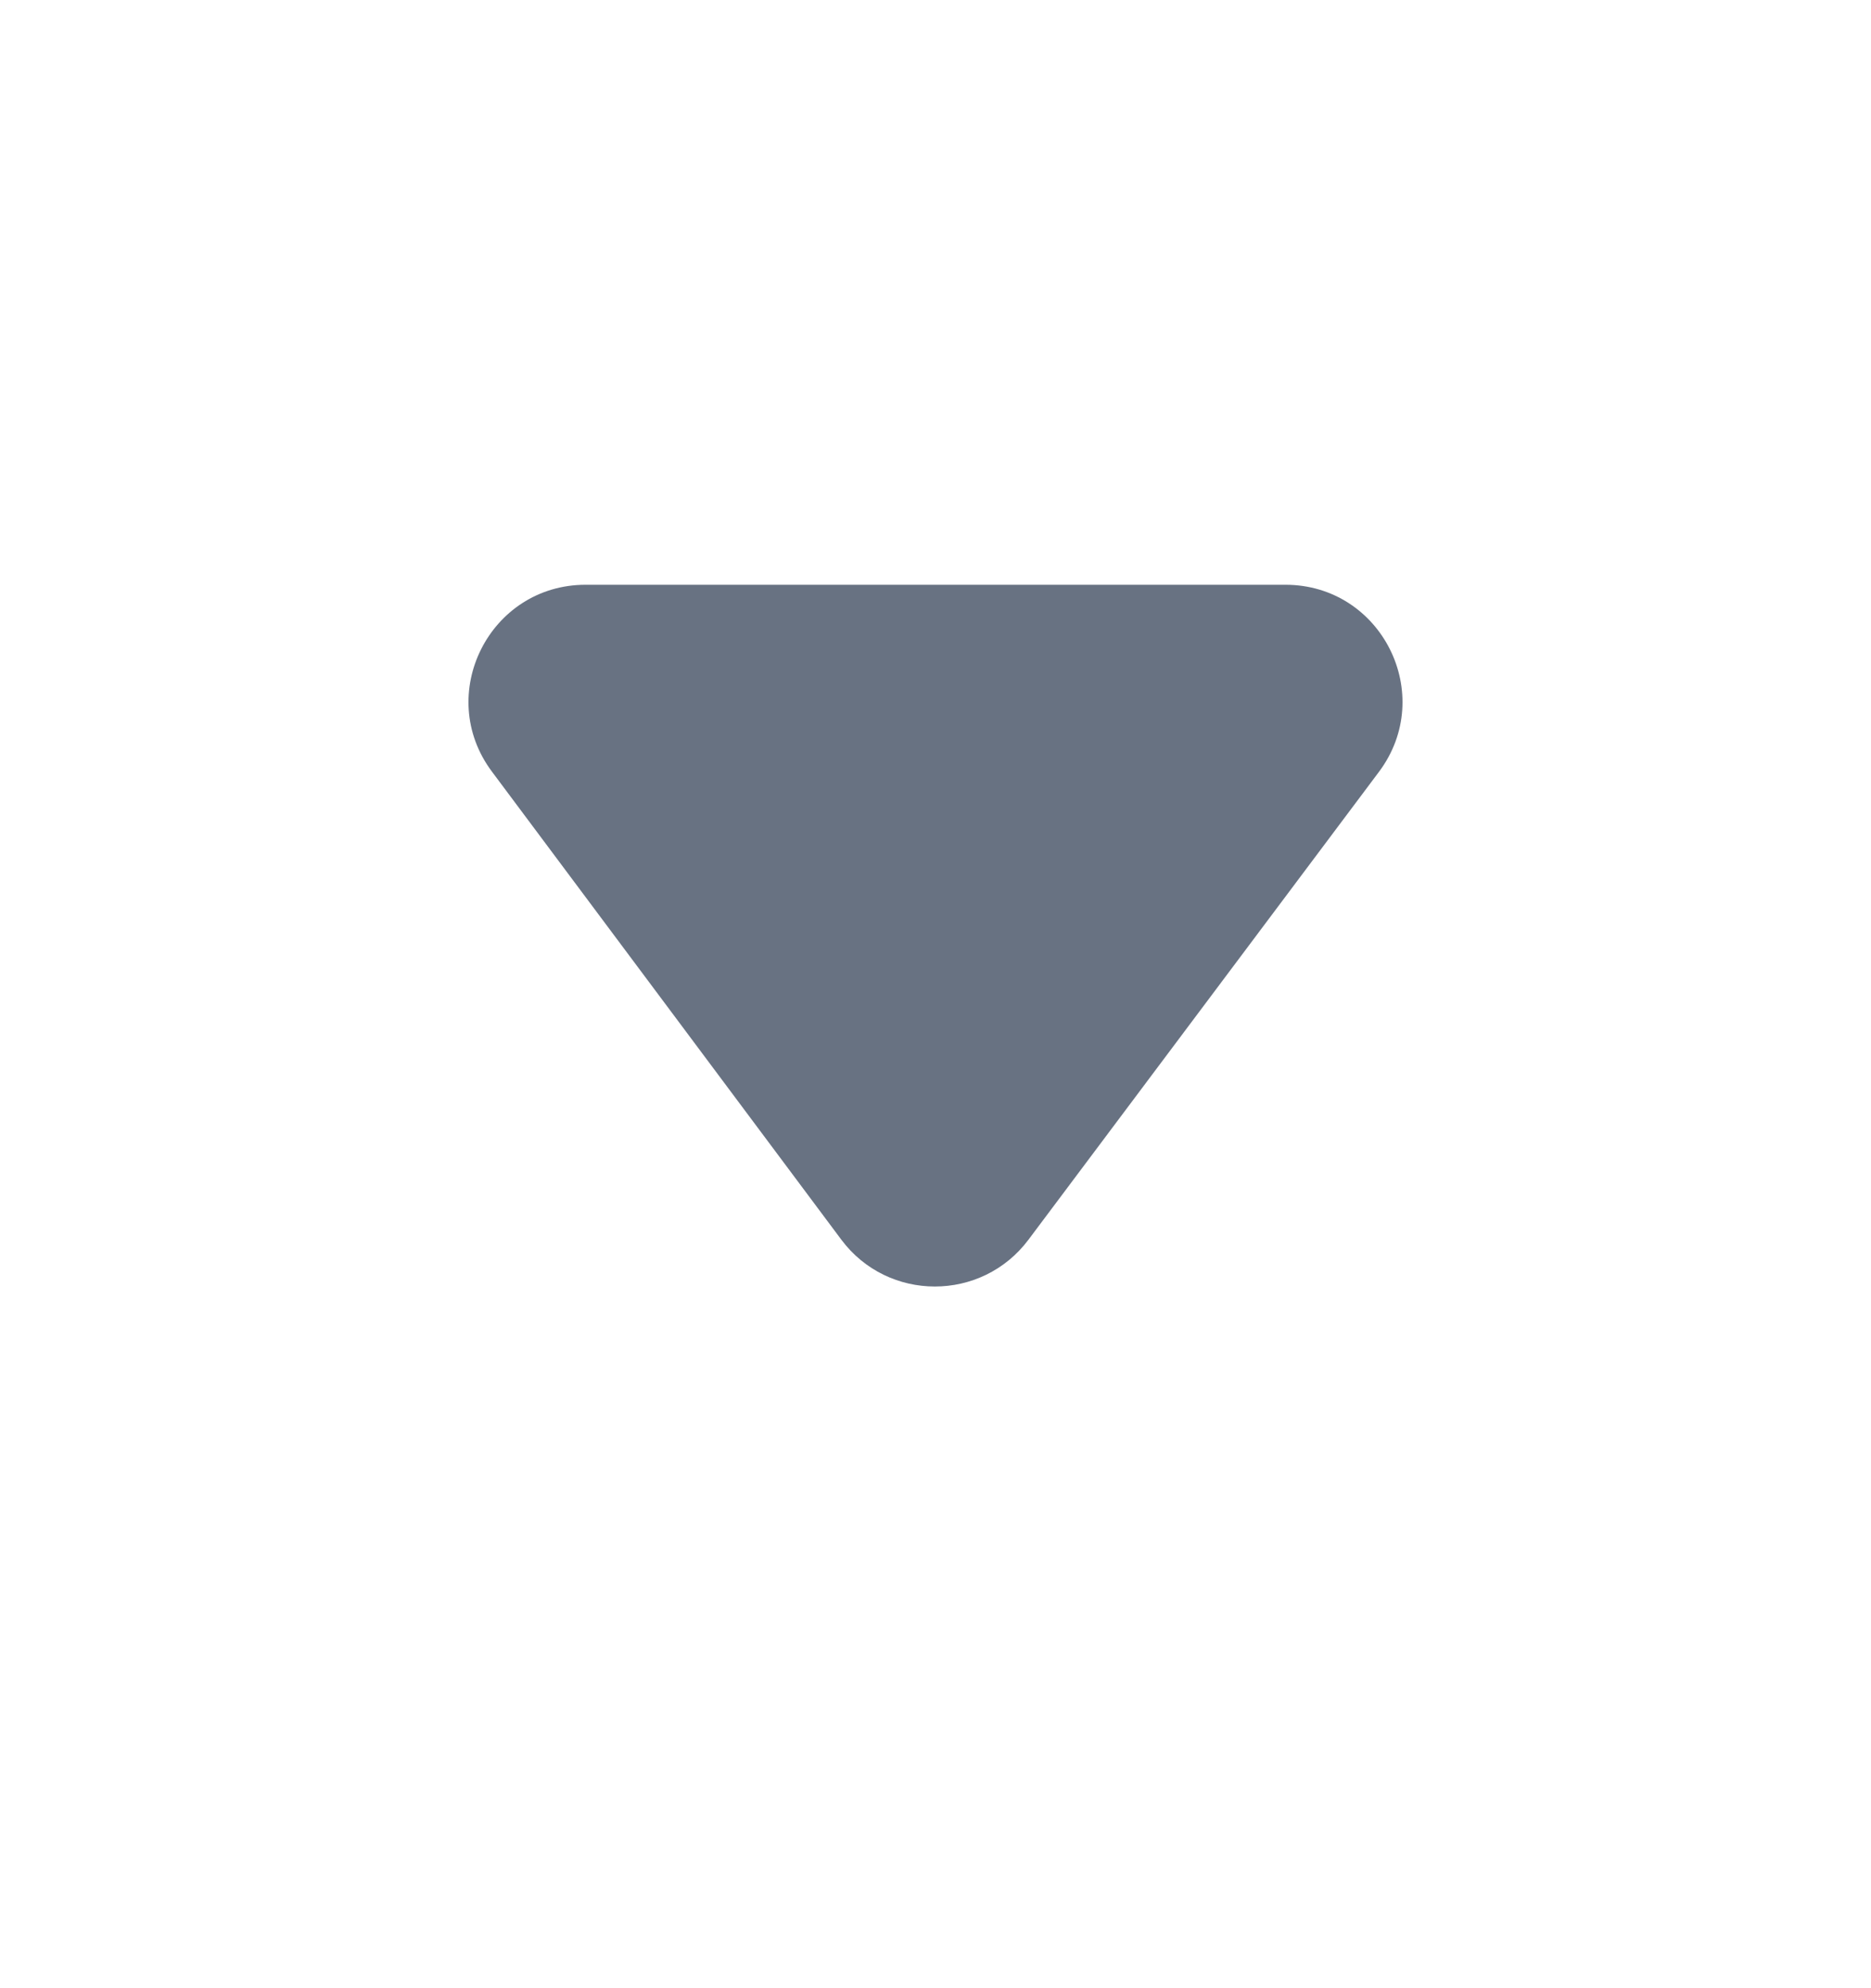 <svg width="16" height="17" viewBox="0 0 16 17" fill="none" xmlns="http://www.w3.org/2000/svg">
    <path d="M7.194 10.599C7.593 11.134 8.395 11.134 8.795 10.6L11.792 6.6C12.286 5.94 11.816 5 10.992 5H5.008C4.185 5 3.714 5.939 4.207 6.598L7.194 10.599Z" fill="#687282"/>
</svg>
